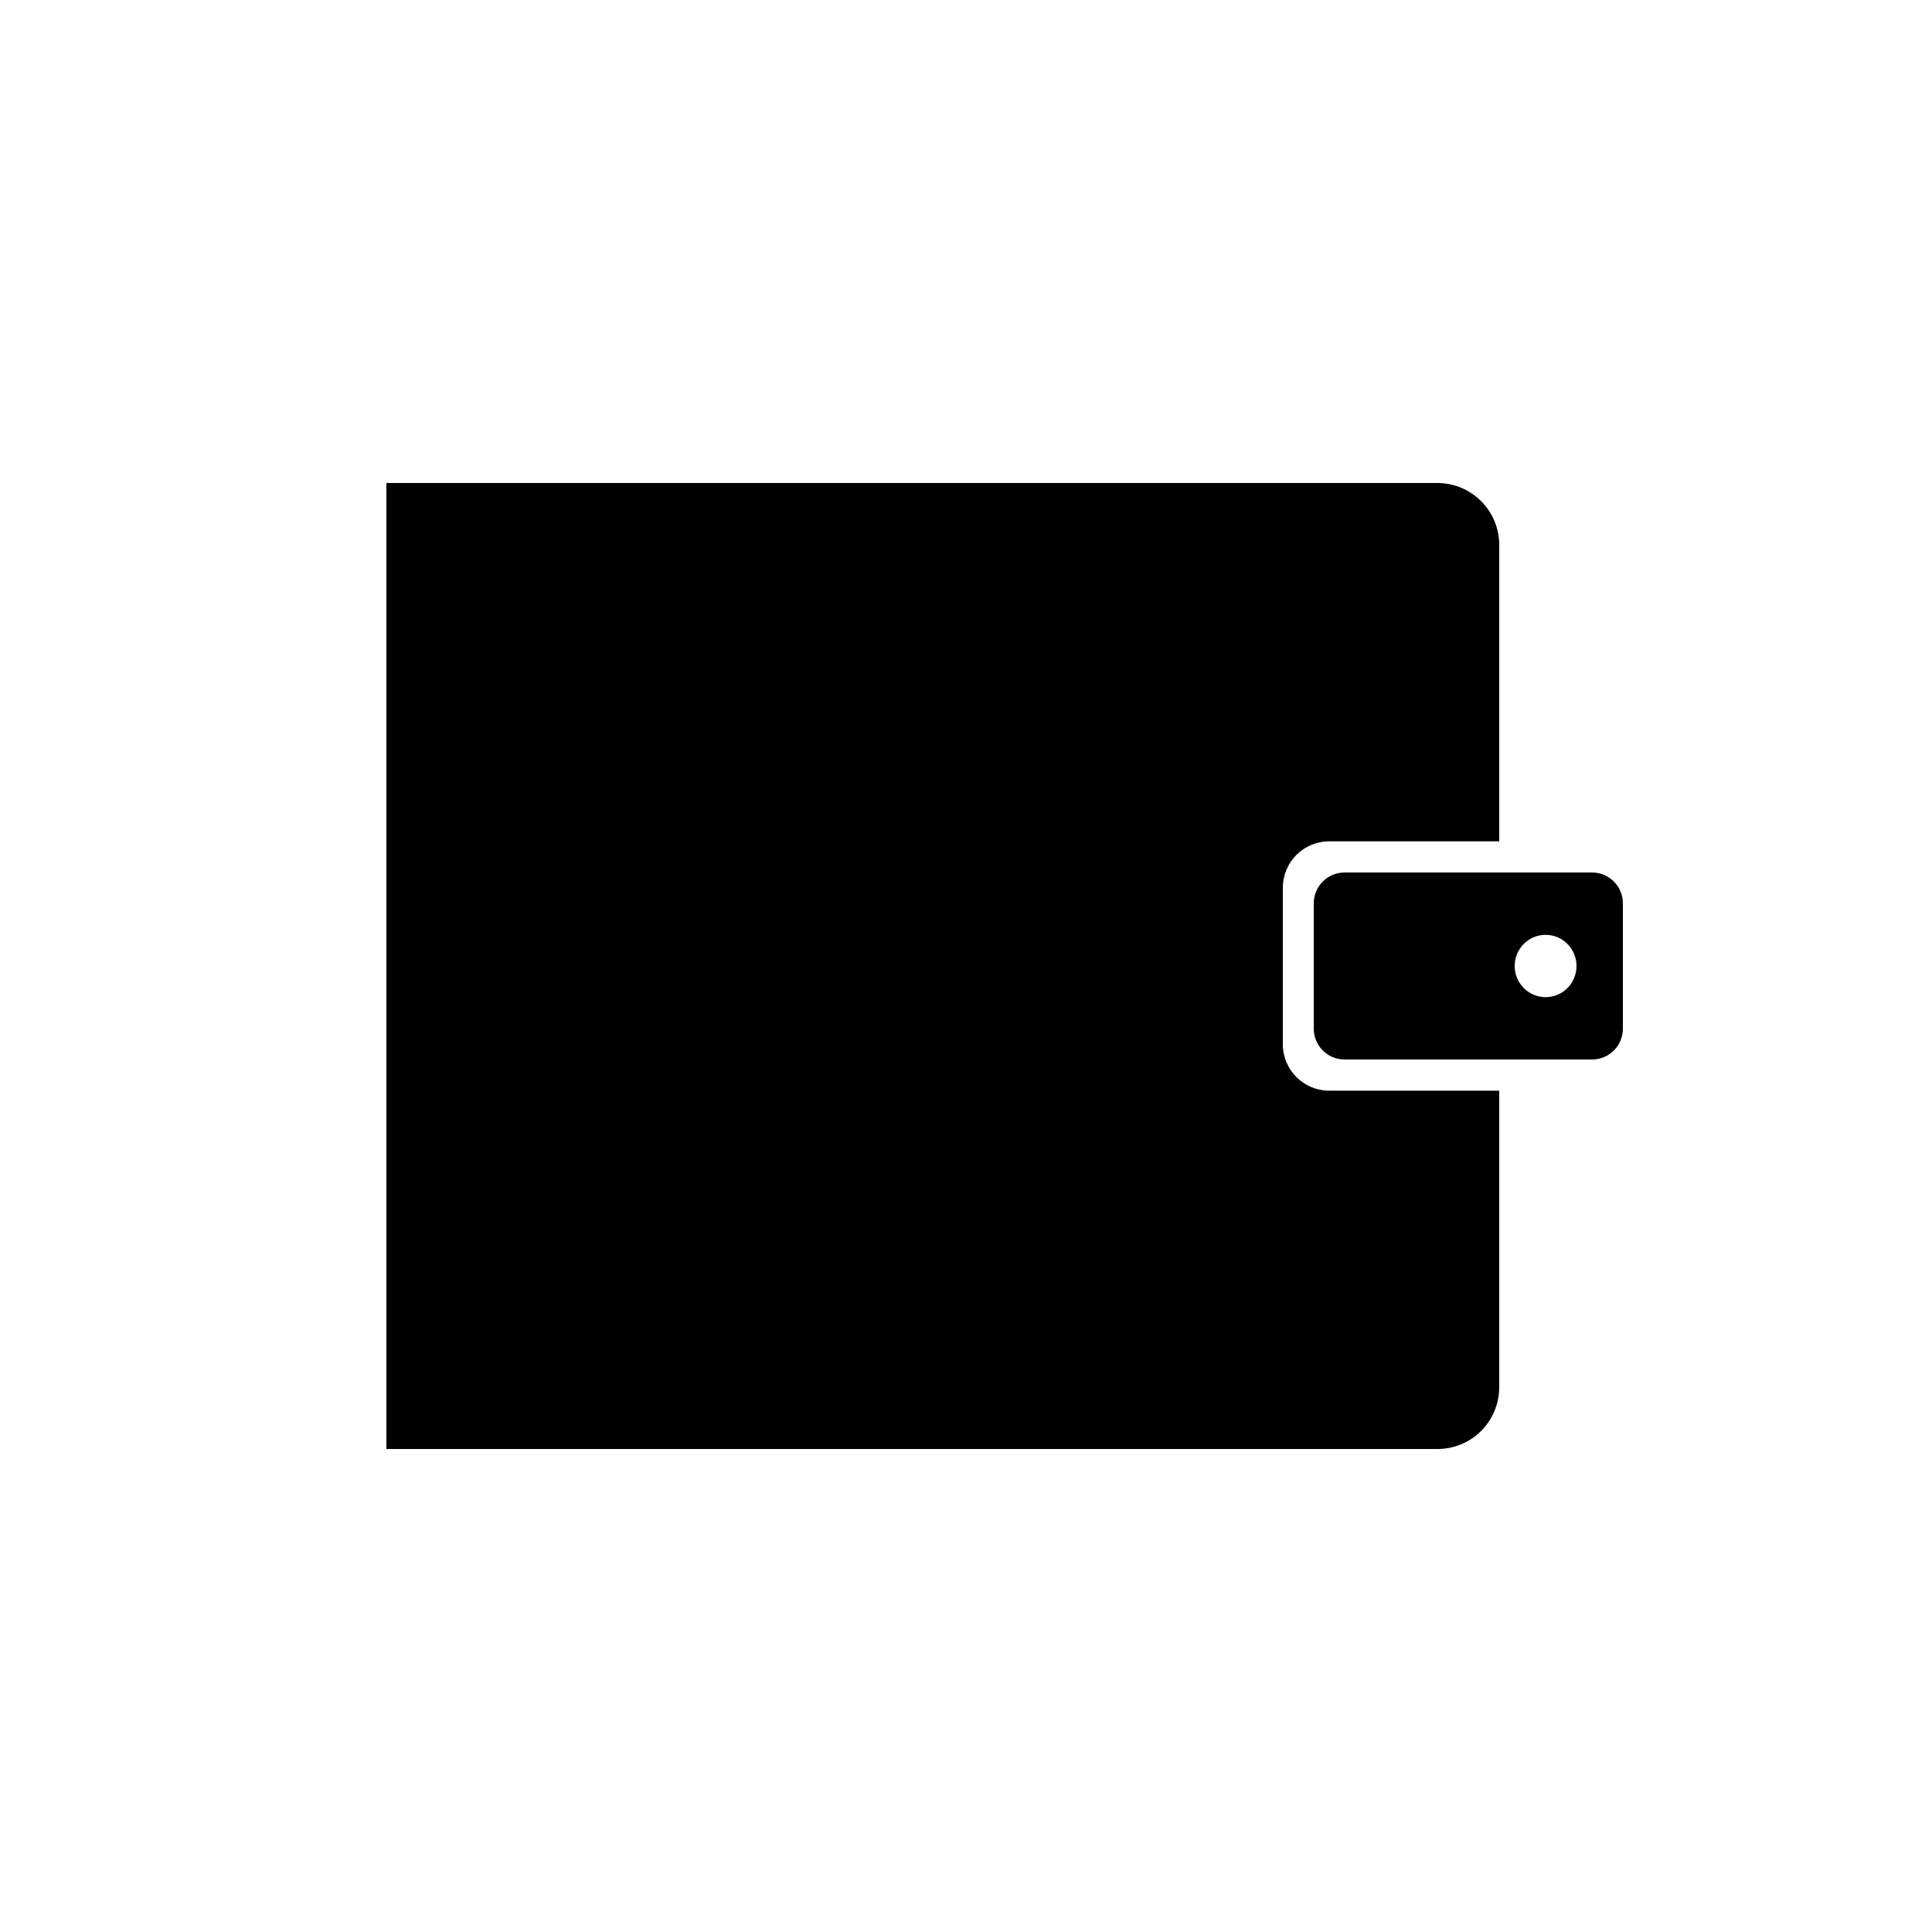 <?xml version="1.0" encoding="UTF-8" standalone="no"?>
<svg width="100px" height="100px" viewBox="0 0 100 100" version="1.1" xmlns="http://www.w3.org/2000/svg" xmlns:xlink="http://www.w3.org/1999/xlink" xmlns:sketch="http://www.bohemiancoding.com/sketch/ns">
    <!-- Generator: Sketch 3.4.4 (17249) - http://www.bohemiancoding.com/sketch -->
    <title>29-11-2015 - wallet</title>
    <desc>Created with Sketch.</desc>
    <defs></defs>
    <g id="January" stroke="none" stroke-width="1" fill="none" fill-rule="evenodd" sketch:type="MSPage">
        <g id="29-11-2015---wallet" sketch:type="MSArtboardGroup" fill="#000000">
            <path d="M77.6,43.548 L77.6,28.204 C77.6,26.442 76.168,25 74.4,25 L20,25 L20,75 L74.4,75 C76.176,75 77.6,73.566 77.6,71.796 L77.6,56.452 L68.795,56.452 C67.472,56.452 66.4,55.374 66.4,54.055 L66.4,45.945 C66.4,44.621 67.475,43.548 68.795,43.548 L77.6,43.548 Z M68,46.759 C68,45.877 68.708,45.161 69.593,45.161 L82.407,45.161 C83.287,45.161 84,45.873 84,46.759 L84,53.241 C84,54.123 83.292,54.839 82.407,54.839 L69.593,54.839 C68.713,54.839 68,54.127 68,53.241 L68,46.759 Z M80,51.613 C80.884,51.613 81.6,50.891 81.6,50 C81.6,49.109 80.884,48.387 80,48.387 C79.116,48.387 78.4,49.109 78.4,50 C78.4,50.891 79.116,51.613 80,51.613 Z" id="wallet" sketch:type="MSShapeGroup"></path>
        </g>
    </g>
</svg>